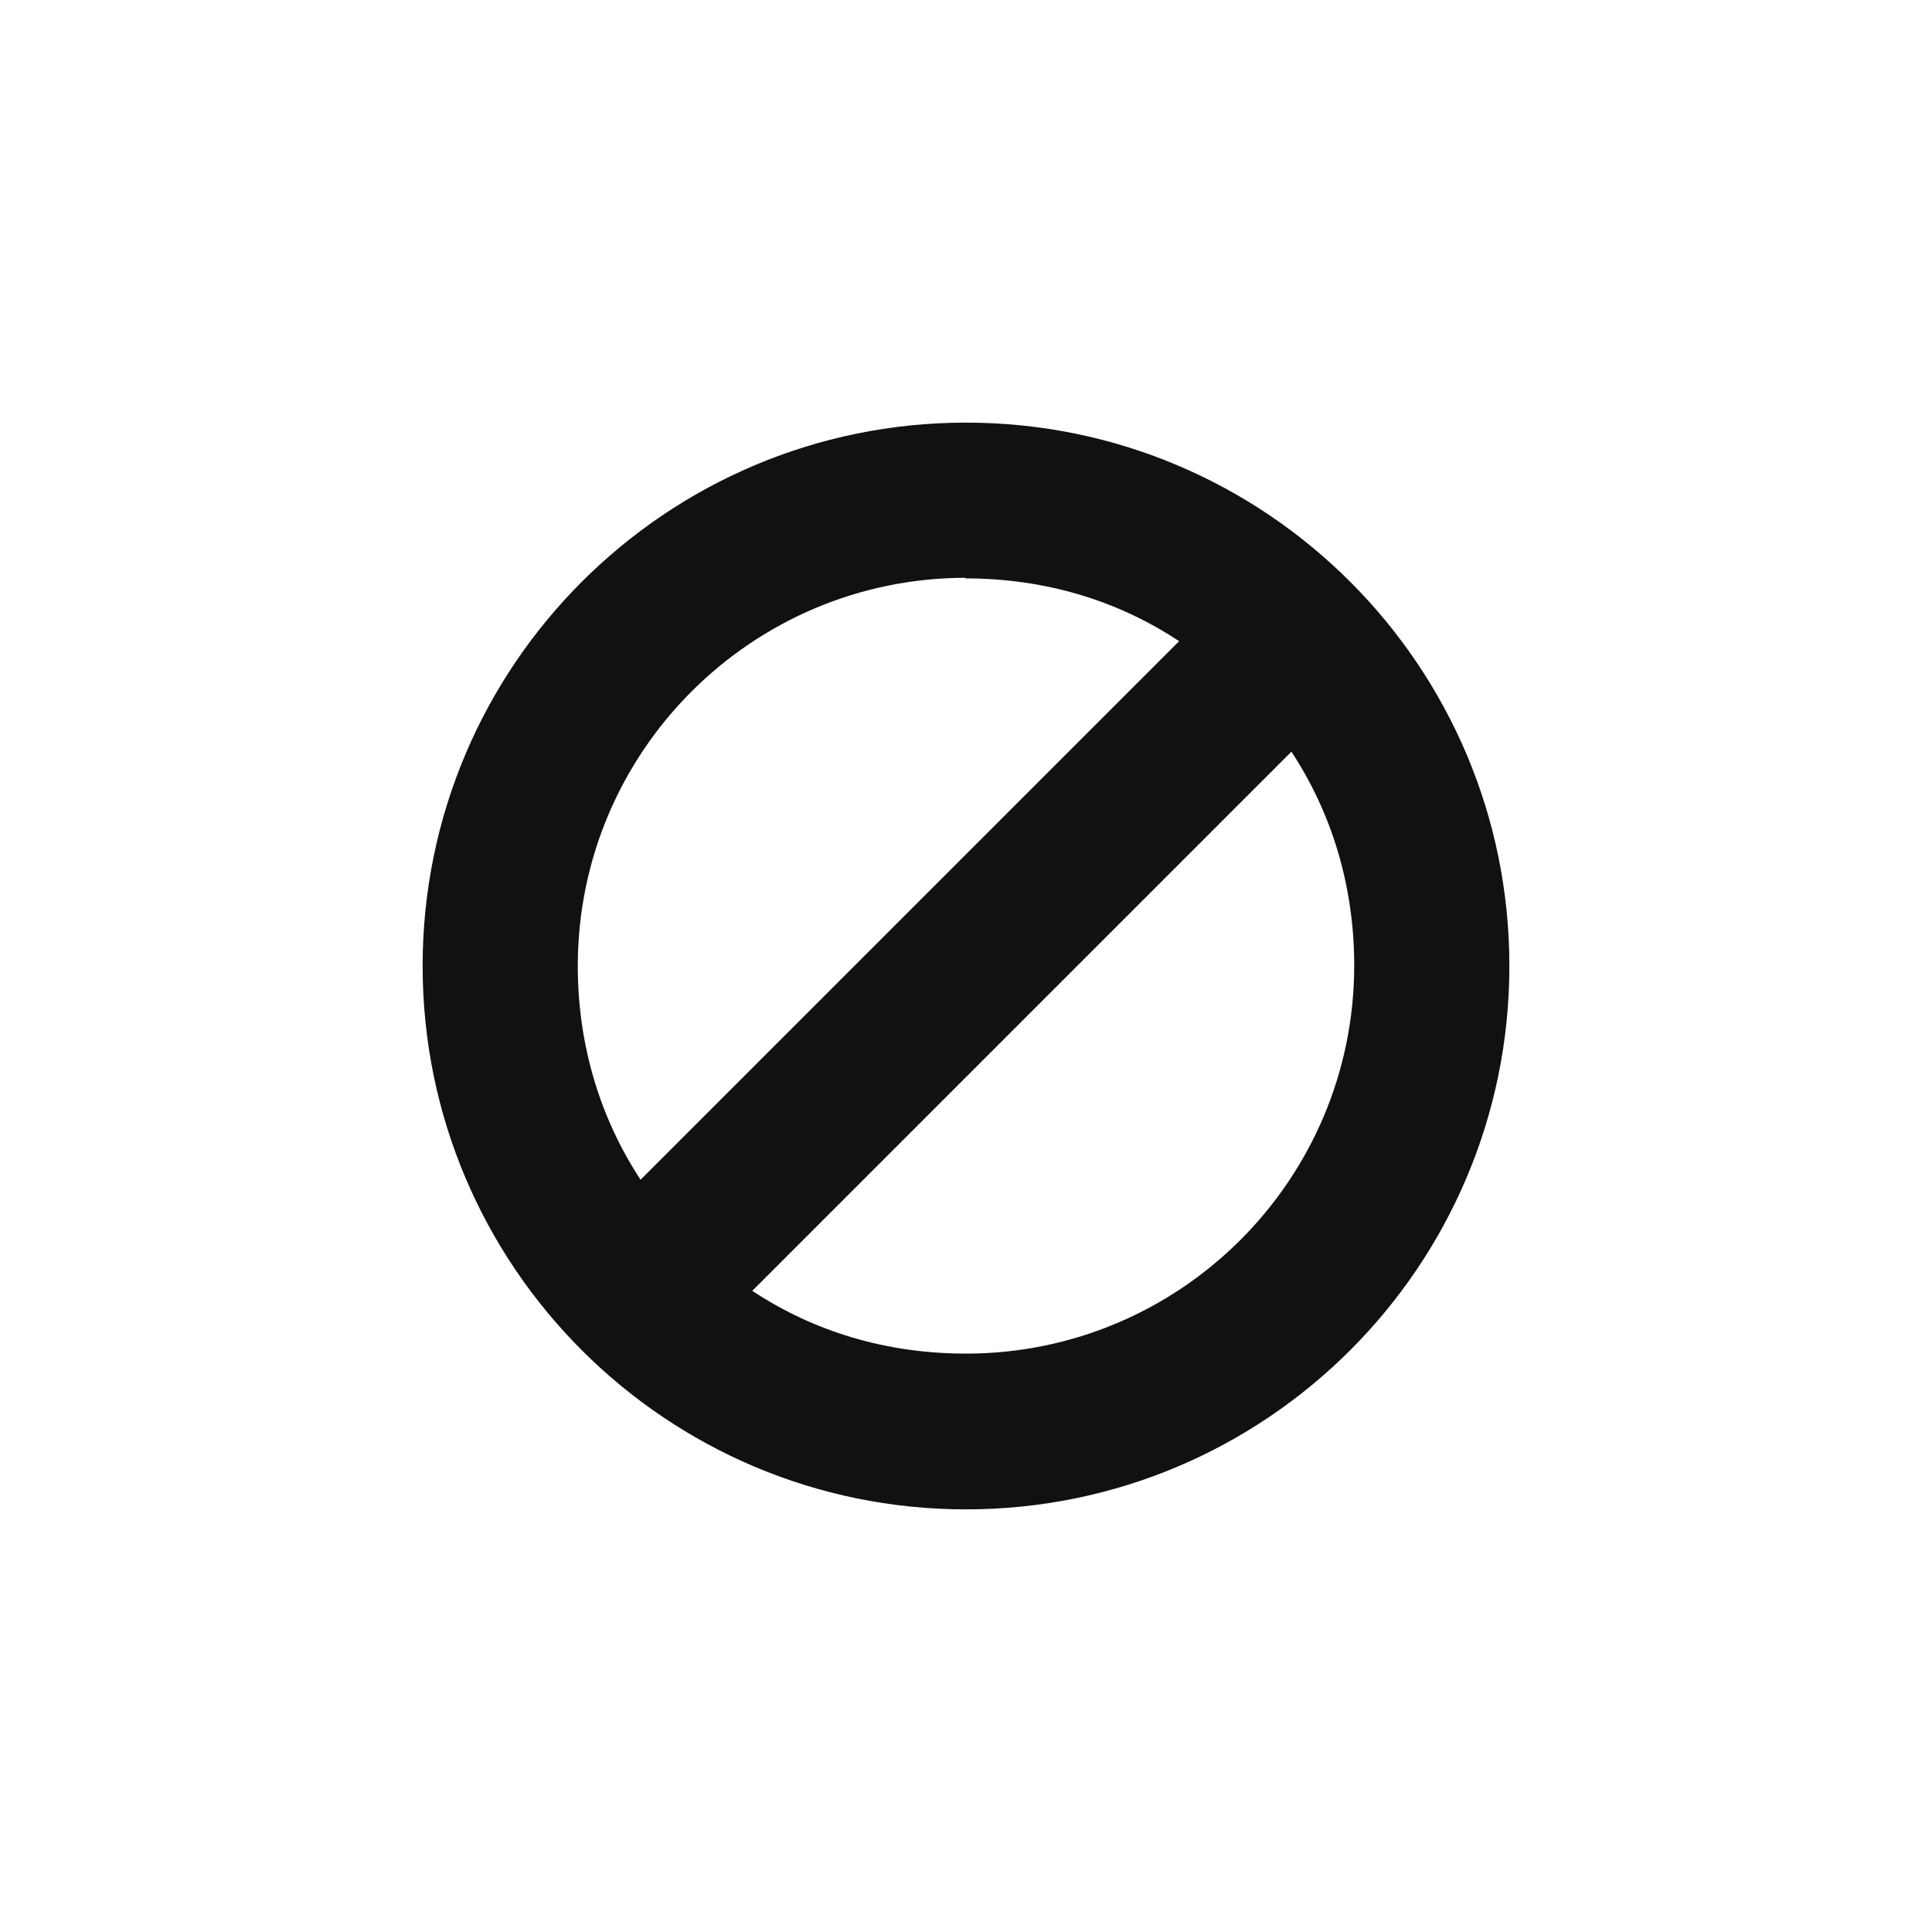 <svg version="1.1" viewBox="0 0 32 32" xmlns="http://www.w3.org/2000/svg">
 <path fill="#111" d="m16 7c4.97 0 9 4.03 9 9s-4.03 9-9 9-9-4.03-9-9 4.03-9 9-9zm0 2.57c-3.55 0-6.43 2.88-6.43 6.43 0 1.31 0.37 2.52 1.04 3.54l8.92-8.92c-1.02-0.675-2.22-1.04-3.54-1.04zm5.38 2.89-8.92 8.92c1.02 0.675 2.22 1.04 3.54 1.04 3.55 0 6.43-2.88 6.43-6.43 0-1.31-0.37-2.52-1.04-3.54z"/>
</svg>
